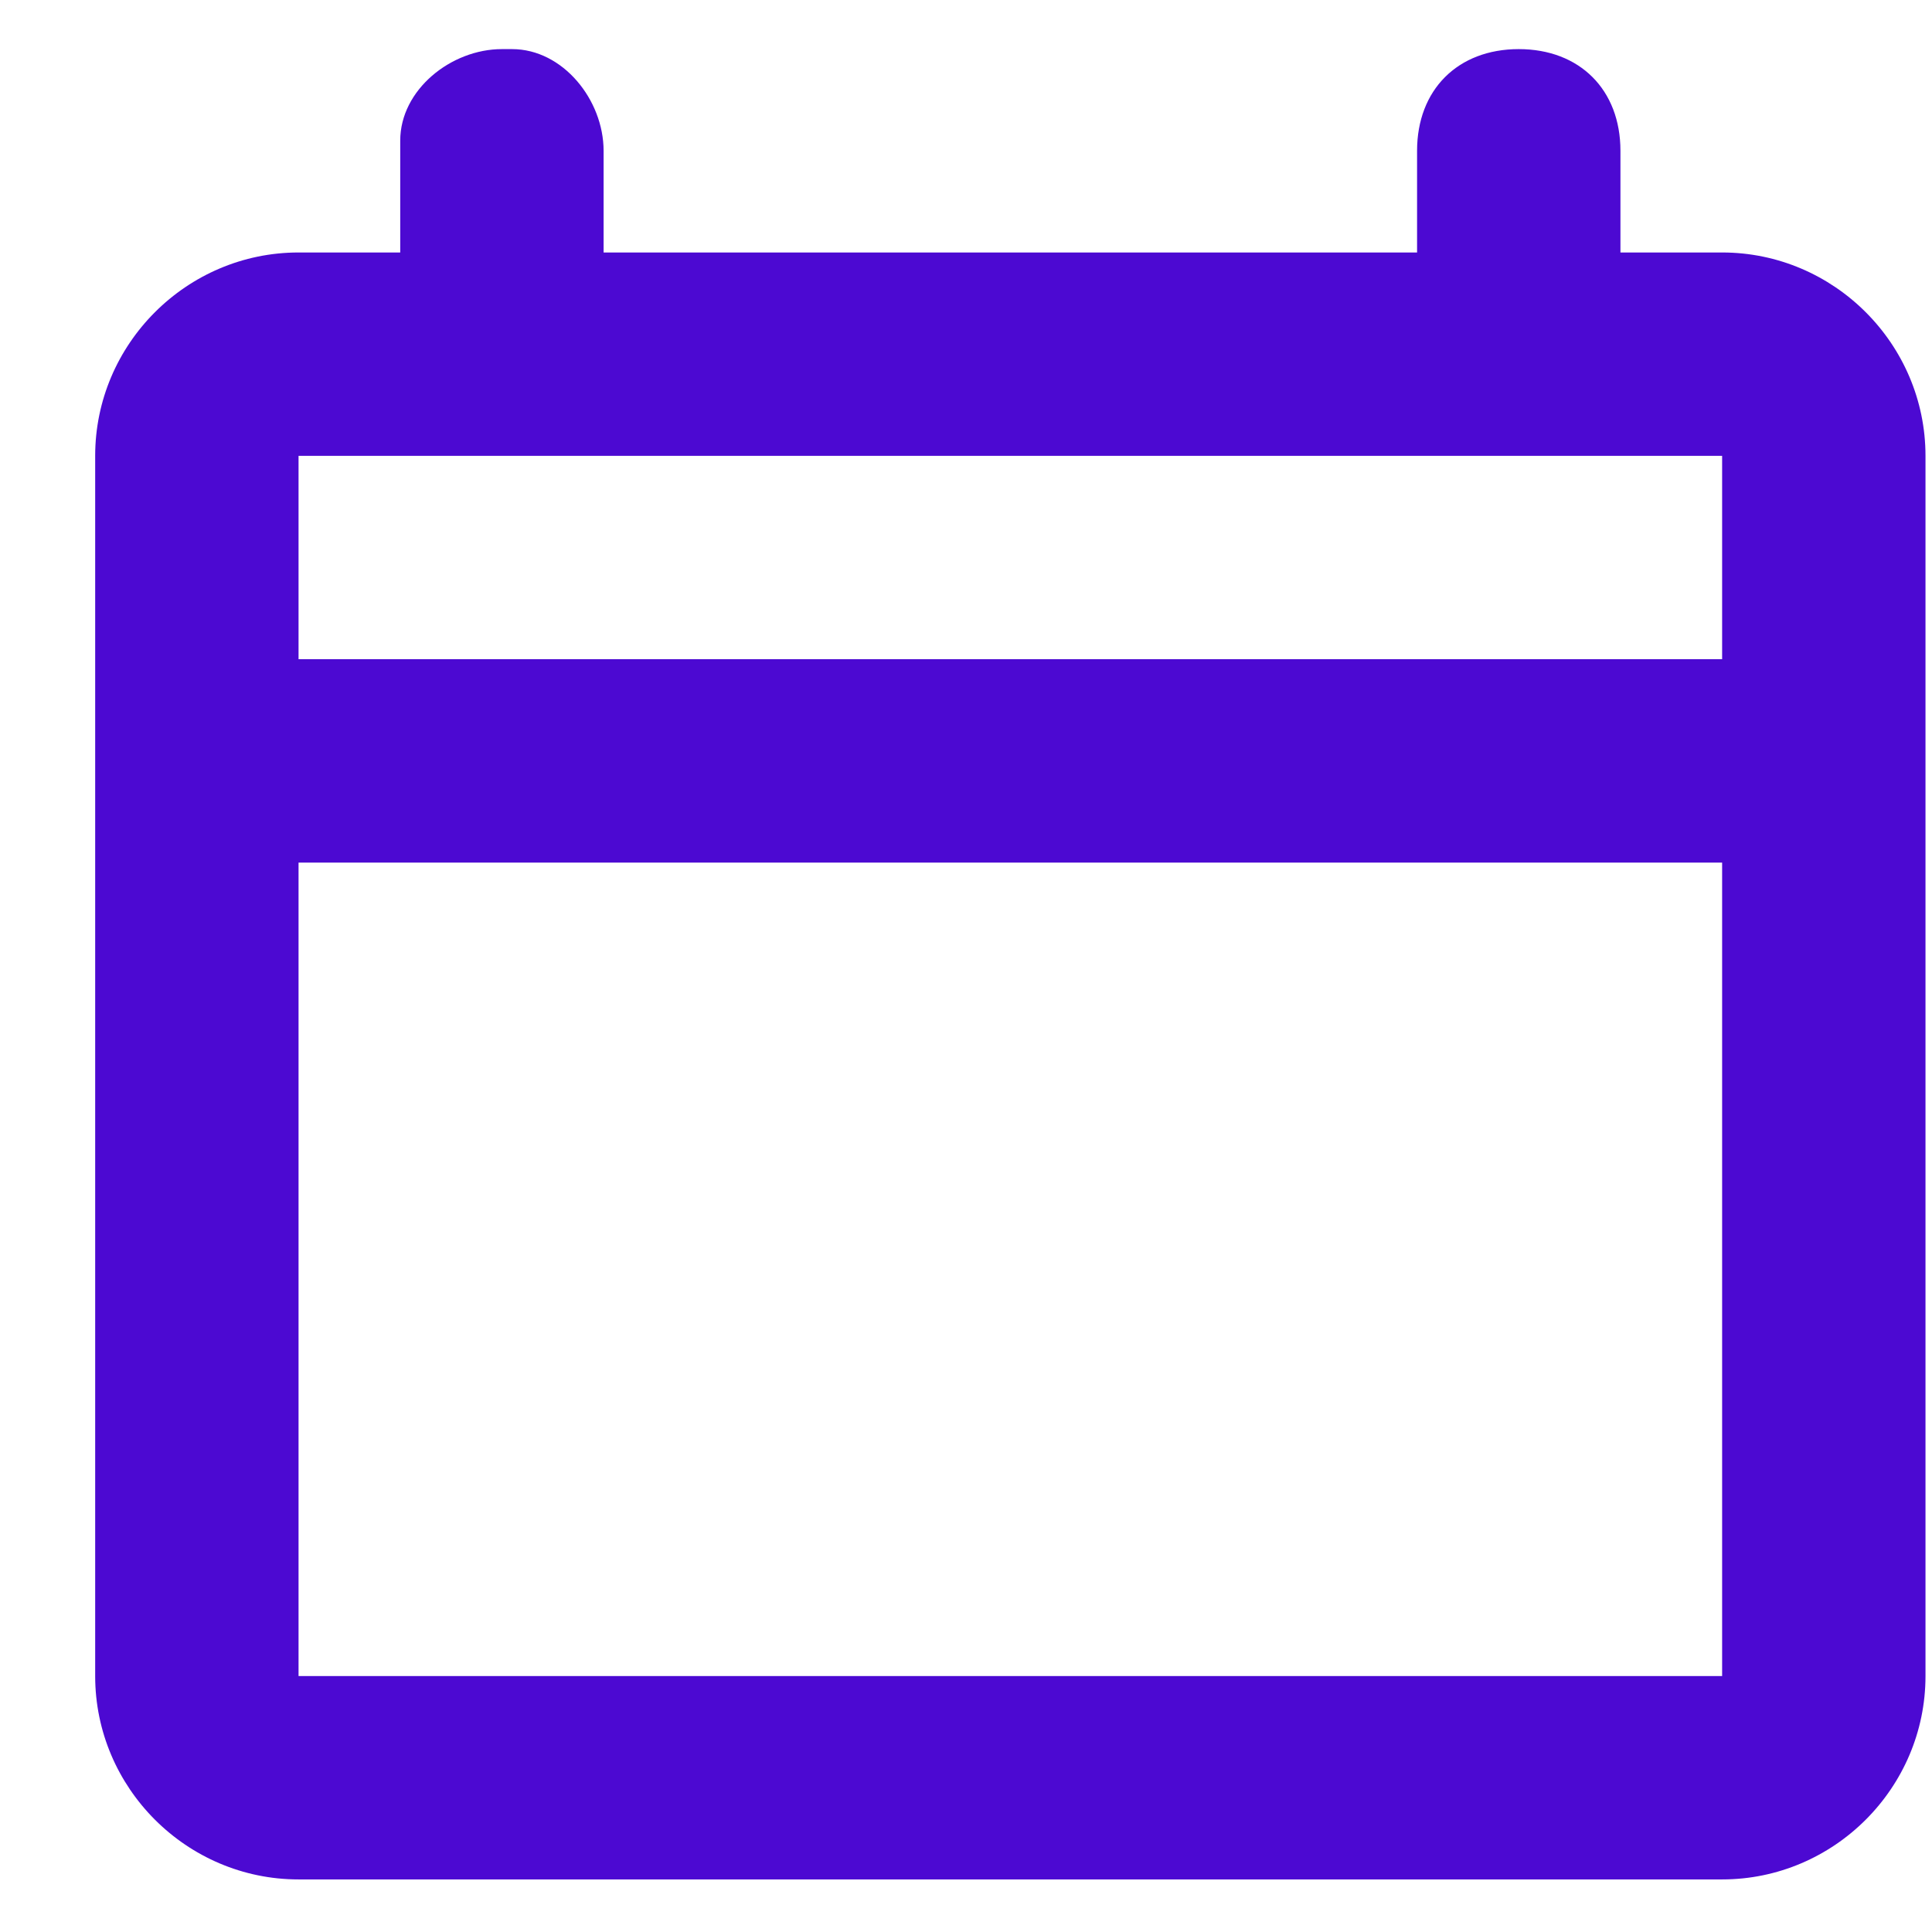 <svg width="19" height="19" viewBox="0 0 19 19" fill="none" xmlns="http://www.w3.org/2000/svg">
<path d="M16.936 2.483H15.936V1.483C15.936 0.883 15.536 0.483 14.936 0.483C14.336 0.483 13.936 0.883 13.936 1.483V2.483H5.936V1.483C5.936 0.983 5.536 0.483 5.036 0.483H4.936C4.436 0.483 3.936 0.883 3.936 1.383V1.483V2.483H2.936C1.836 2.483 0.936 3.383 0.936 4.483V16.483C0.936 17.583 1.836 18.483 2.936 18.483H16.936C18.036 18.483 18.936 17.583 18.936 16.483V4.483C18.936 3.383 18.036 2.483 16.936 2.483ZM16.936 16.483H2.936V8.483H16.936V16.483ZM16.936 6.483H2.936V4.483H16.936V6.483Z" fill="#4c09d2"/>
</svg>
